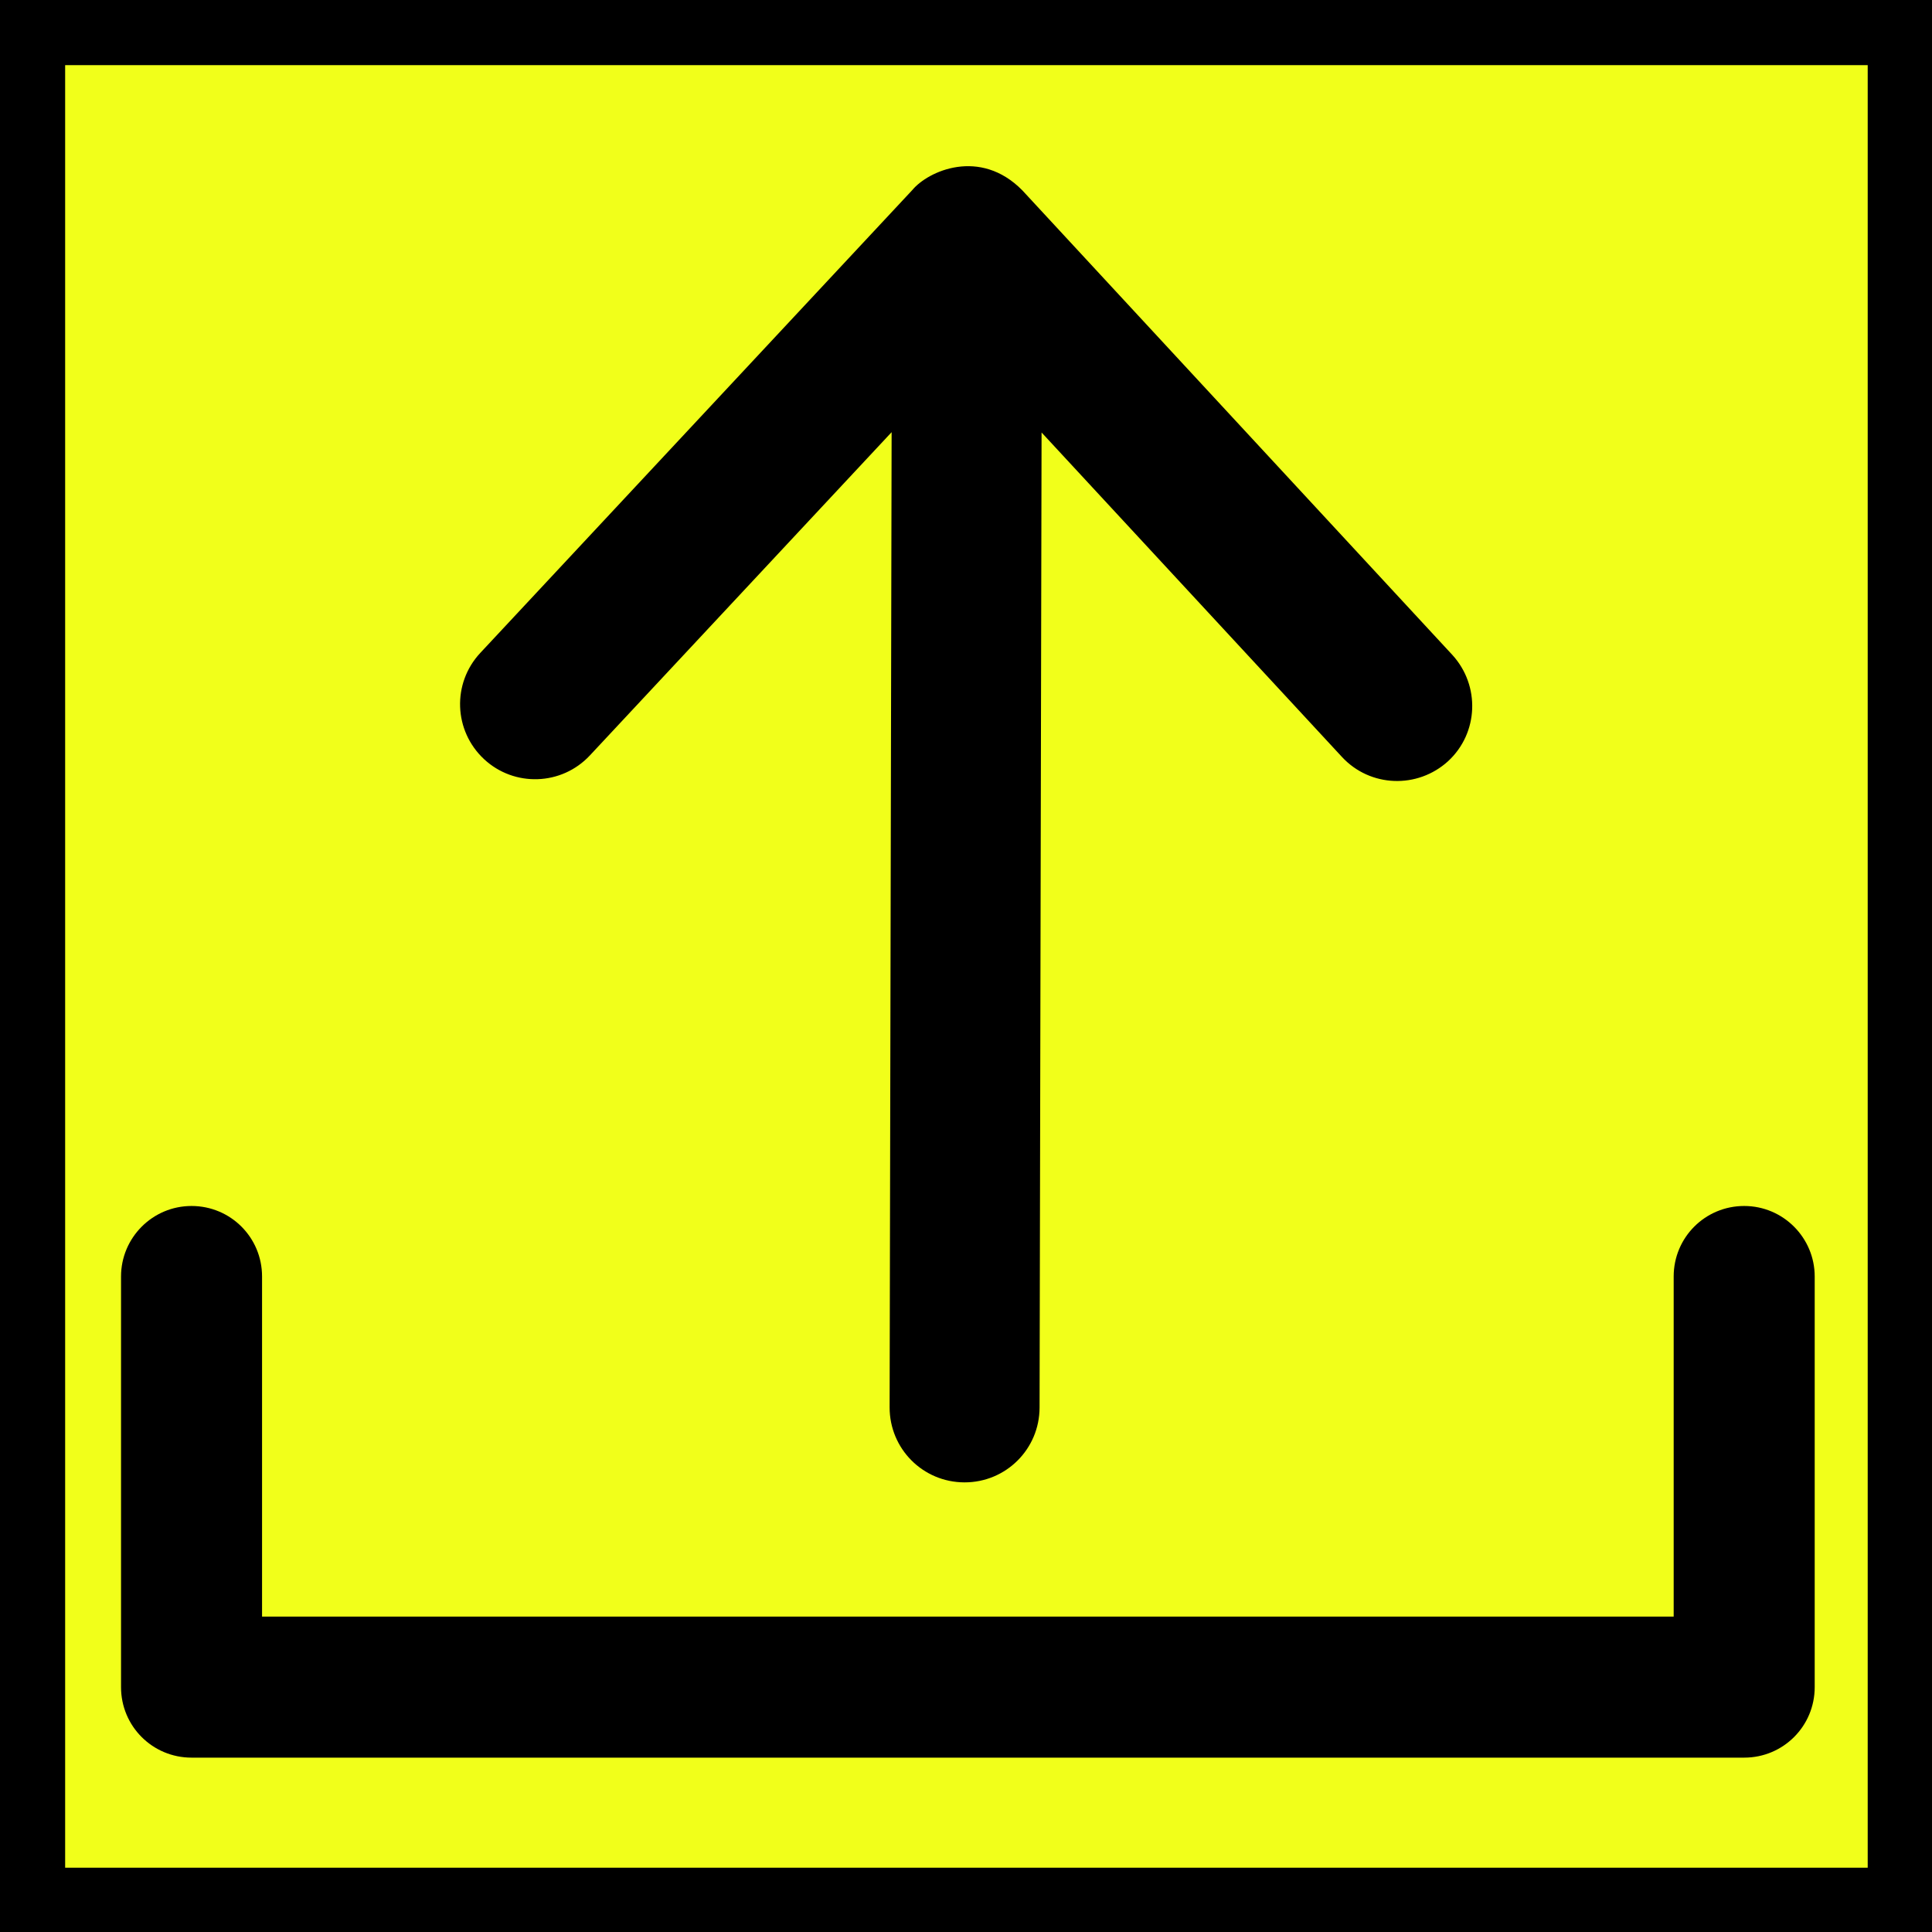 <svg id="eae0jL7ziEQ1" xmlns="http://www.w3.org/2000/svg" xmlns:xlink="http://www.w3.org/1999/xlink" viewBox="0 0 512 512" shape-rendering="geometricPrecision" text-rendering="geometricPrecision"><g><rect width="512" height="512" rx="0" ry="0" stroke-width="0"/><rect width="512" height="512" rx="0" ry="0" transform="matrix(.933 0 0 0.933 17.264 17.264)" fill="#f1ff1a" stroke-width="0"/><path d="M153.7,171.5l81.9-88.1v265.3c0,11.3,9.1,20.4,20.4,20.4s20.4-9.1,20.4-20.4v-265.3l81.9,88.1c7.7,8.3,20.6,8.7,28.9,1.1c8.3-7.7,8.7-20.6,1.1-28.9L271,17.5c-11.5-11.6-25.6-5.2-29.9,0L123.8,143.7c-7.7,8.3-7.2,21.2,1.1,28.9c8.2,7.6,21.1,7.2,28.8-1.1Z" transform="matrix(.974 0.002-.002 0.974 6.98 32.828)"/><path d="M480.6,341.2c-11.3,0-20.4,9.1-20.4,20.4v98.4h-408.4v-98.4c0-11.3-9.1-20.4-20.4-20.4s-20.4,9.2-20.4,20.4v118.8c0,11.3,9.1,20.4,20.4,20.4h449.2c11.3,0,20.4-9.1,20.4-20.4v-118.8c0-11.2-9.1-20.4-20.4-20.4Z" transform="matrix(.916 0 0 0.916 21.998 7.059)"/></g></svg>
